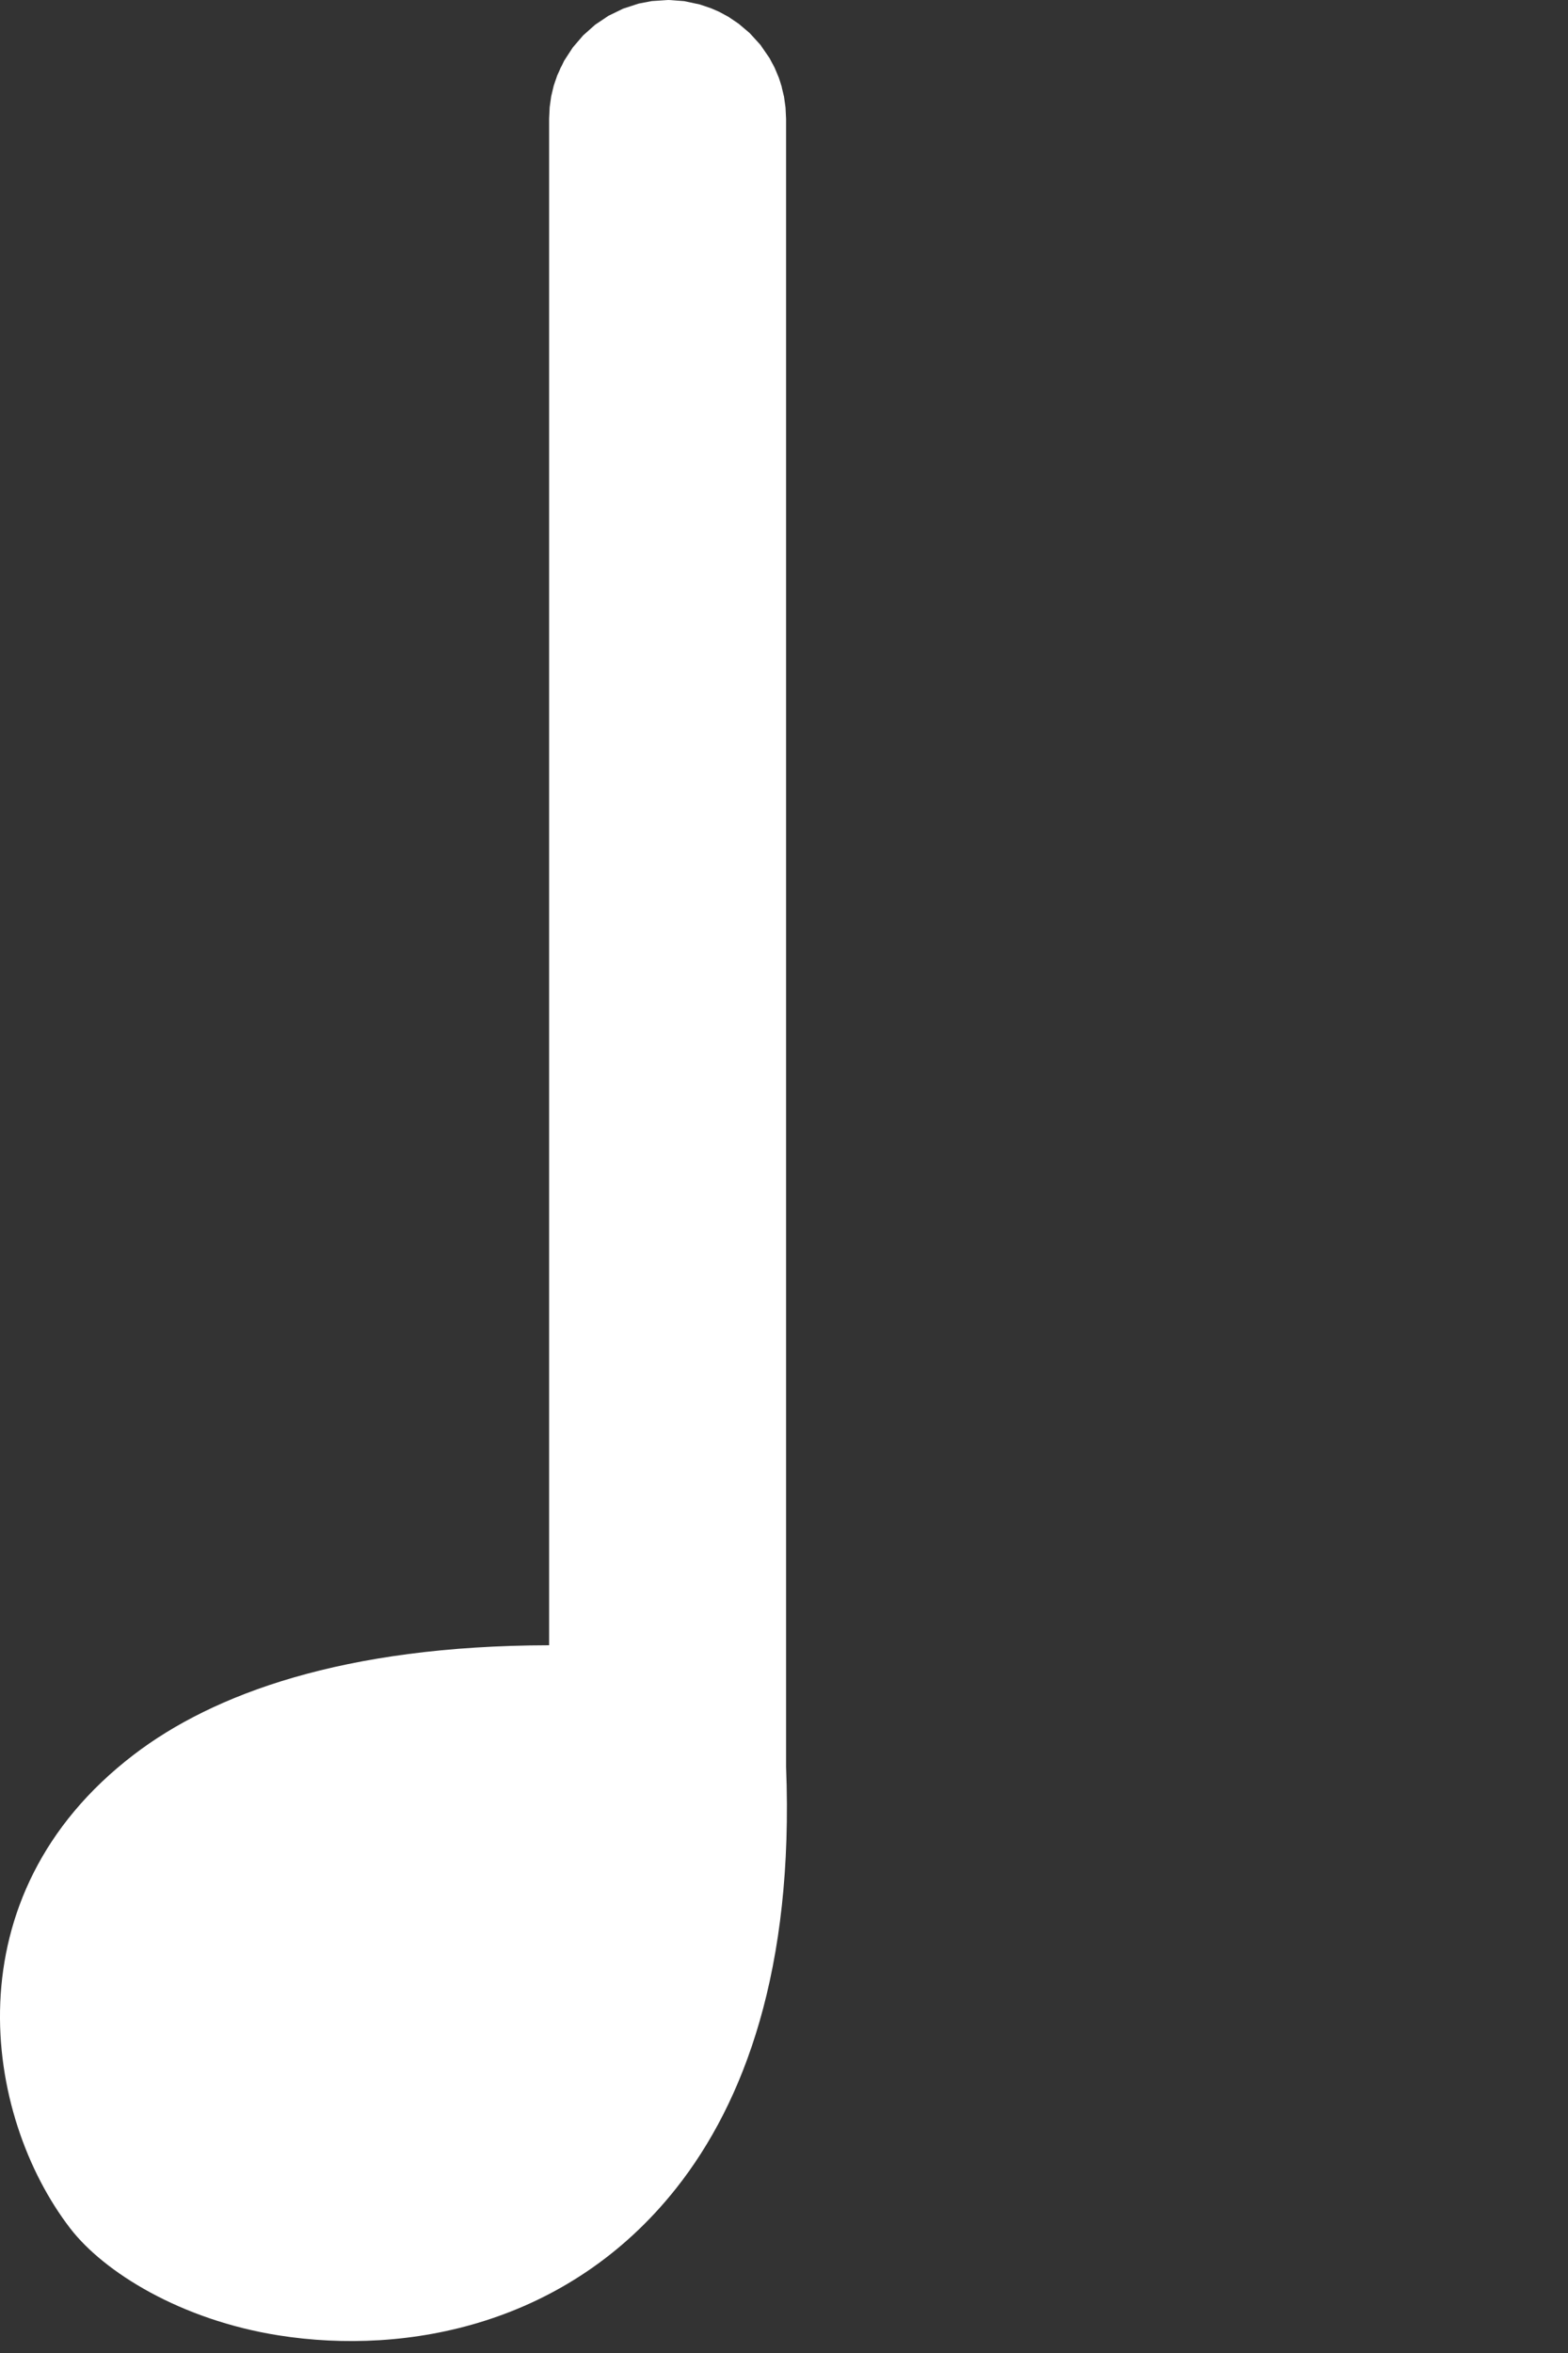 <?xml version="1.0" encoding="UTF-8" standalone="no"?><!DOCTYPE svg PUBLIC "-//W3C//DTD SVG 1.1//EN" "http://www.w3.org/Graphics/SVG/1.1/DTD/svg11.dtd"><svg width="100%" height="100%" viewBox="0 0 40 60" version="1.1" xmlns="http://www.w3.org/2000/svg" xmlns:xlink="http://www.w3.org/1999/xlink" xml:space="preserve" xmlns:serif="http://www.serif.com/" style="fill-rule:evenodd;clip-rule:evenodd;stroke-linejoin:round;stroke-miterlimit:2;"><rect x="0" y="0" width="40" height="60" fill="#333333" stroke="none"/><g id="ICONES"><g id="Speakers"></g><g id="Notes"><rect id="Noire" x="0" y="-0" width="39.522" height="59.696" style="fill:none;"/><g id="Noire1" serif:id="Noire"><path id="Noire2" serif:id="Noire" d="M15.715,0.309l0.18,-0.088l0.399,-0.13l0.331,-0.063l0.418,-0.028l0.058,0.002l0.352,0.027l0.396,0.084l0.29,0.098l0.205,0.089l0.239,0.129l0.26,0.176l0.279,0.236l0.275,0.301l0.234,0.34l0.13,0.245l0.109,0.259l0.074,0.233c-0,-0.001 -0,0.002 -0.001,0.009l0.057,0.235l0.039,0.28l0.014,0.287l-0,42.025c0.202,5.16 -1.068,8.552 -2.802,10.743c-2.76,3.487 -6.868,4.27 -10.14,3.753c-2.498,-0.394 -4.461,-1.612 -5.322,-2.732c-2.199,-2.86 -3.094,-8.467 1.623,-12.075c2.018,-1.544 5.343,-2.781 10.596,-2.791l0,-38.93l0.014,-0.287l0.039,-0.28l0.065,-0.272l0.089,-0.261l0.051,-0.109l0.033,-0.08l0.039,-0.072l0.052,-0.111l0.037,-0.056l0.003,-0.006l0.013,-0.019l0.17,-0.261l0.265,-0.308l0.305,-0.271l0.34,-0.228l0.192,-0.093Z" style="fill:#fff;"/></g></g><g id="Sauvegarde"></g><g id="Export"></g><g id="Lecture"></g><g id="Autres"></g><g id="Éléments-graphiques" serif:id="Éléments graphiques"></g></g><g id="RYTHM"><g id="LINKED"><g id="_8N_L-L" serif:id="8N_L-L"></g><g id="_8N_L-RL" serif:id="8N_L-RL"></g><g id="_8N_L-R" serif:id="8N_L-R"></g><g id="_16N_L-L" serif:id="16N_L-L"></g><g id="_16N_L-RL_FULL" serif:id="16N_L-RL_FULL"></g><g id="_16N_L-RL_DEMI" serif:id="16N_L-RL_DEMI"></g><g id="_16N_L-R" serif:id="16N_L-R"></g></g><g id="RESTS"><g id="_1N_R" serif:id="1N_R"></g><g id="_2N_R" serif:id="2N_R"></g><g id="_4N_R" serif:id="4N_R"></g><g id="_16N_R" serif:id="16N_R"></g><g id="_8N_R" serif:id="8N_R"></g></g><g id="DOTTED"><g id="_4N" serif:id="4N"></g><g id="_8N_L-L1" serif:id="8N_L-L"></g><g id="_8N_L-R1" serif:id="8N_L-R"></g><g id="_2N_R1" serif:id="2N_R"></g><g id="_4N_R1" serif:id="4N_R"></g><g id="_8N_R1" serif:id="8N_R"></g></g></g><g id="TEST-ESPACEMENT" serif:id="TEST ESPACEMENT"></g></svg>